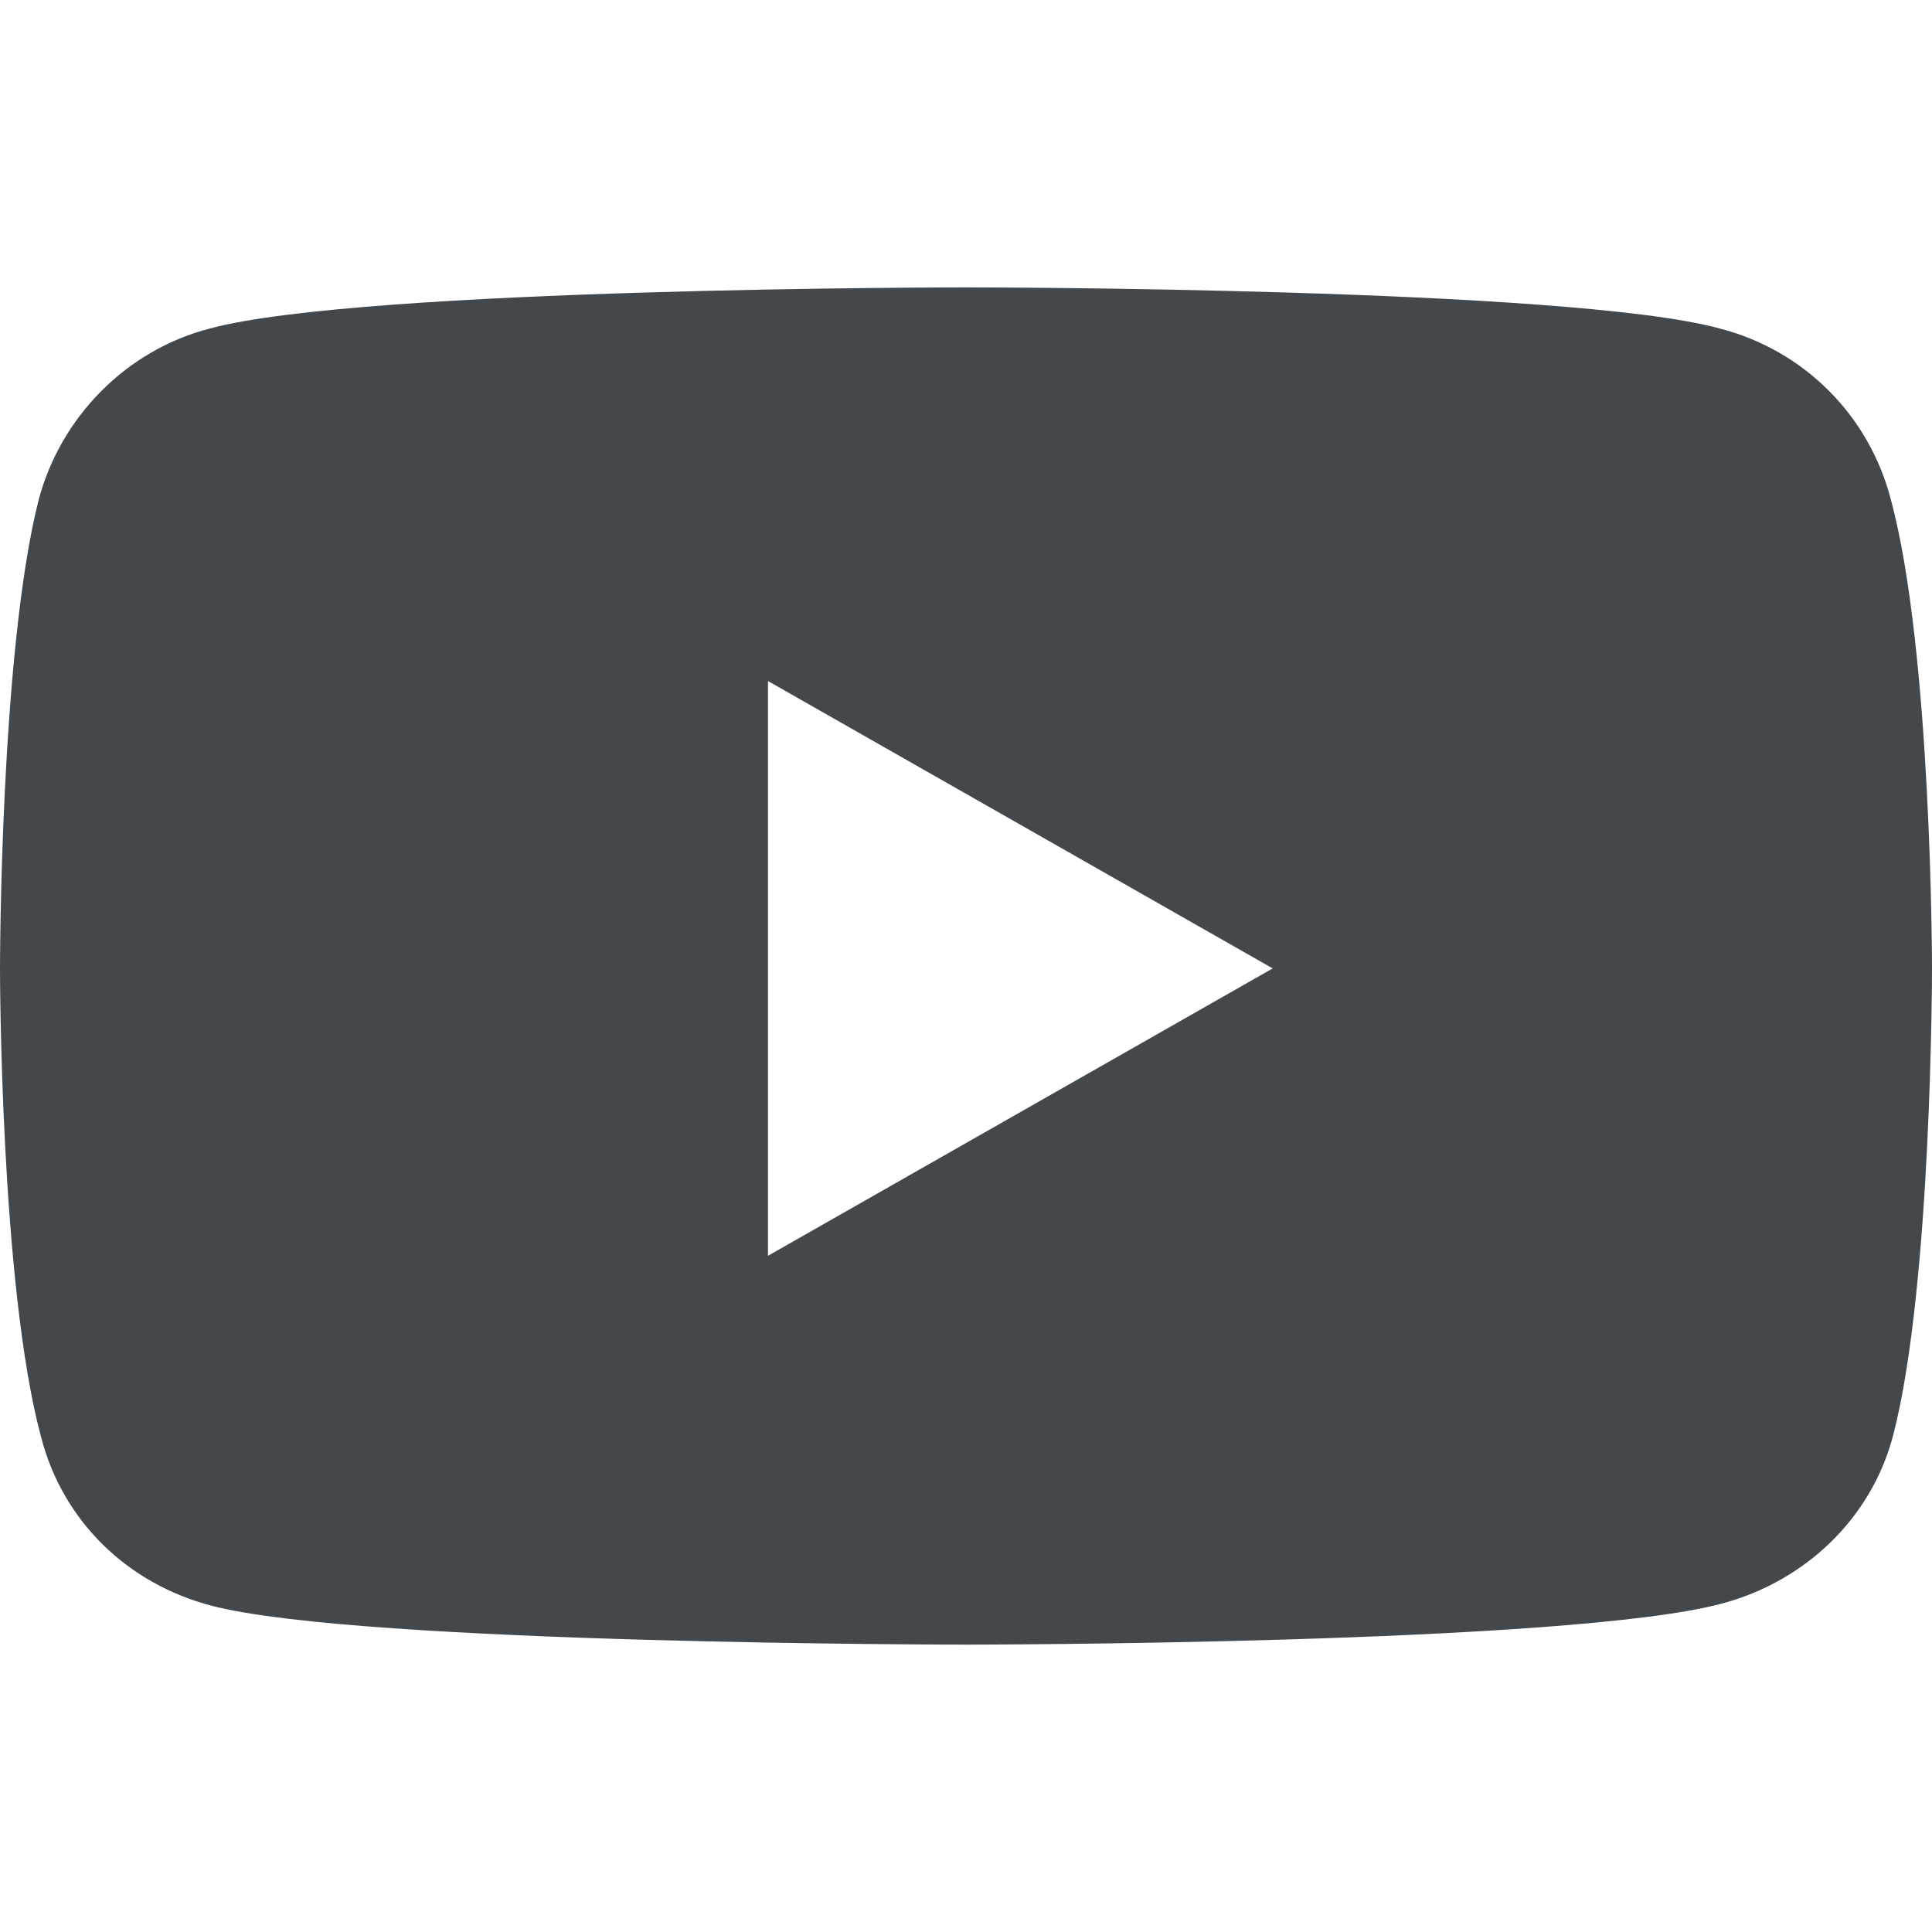 <?xml version="1.0" encoding="utf-8"?>
<!-- Generator: Adobe Illustrator 23.0.4, SVG Export Plug-In . SVG Version: 6.00 Build 0)  -->
<svg version="1.1" id="圖層_1" xmlns="http://www.w3.org/2000/svg" xmlns:xlink="http://www.w3.org/1999/xlink" x="0px" y="0px"
	 viewBox="0 0 80 80" style="enable-background:new 0 0 80 80;" xml:space="preserve">
<style type="text/css">
	.st0{fill:#43484C;}
</style>
<title>youtube</title>
<g>
	<g id="圖層_1-2">
		<path class="st0" d="M78.3,20.7c-0.9-3.5-3.6-6.2-7.1-7.1C65,11.9,40,11.9,40,11.9s-25,0-31.3,1.7c-3.5,0.9-6.2,3.7-7.1,7.1
			C0,27,0,40.1,0,40.1s0,13.1,1.7,19.4c0.9,3.5,3.6,6.1,7.1,7C15,68.1,40,68.1,40,68.1s25,0,31.3-1.7c3.4-0.9,6.2-3.5,7.1-7
			C80,53.2,80,40.1,80,40.1S80,27,78.3,20.7z M31.8,52V28.2l20.9,11.9L31.8,52L31.8,52z"/>
	</g>
</g>
</svg>
